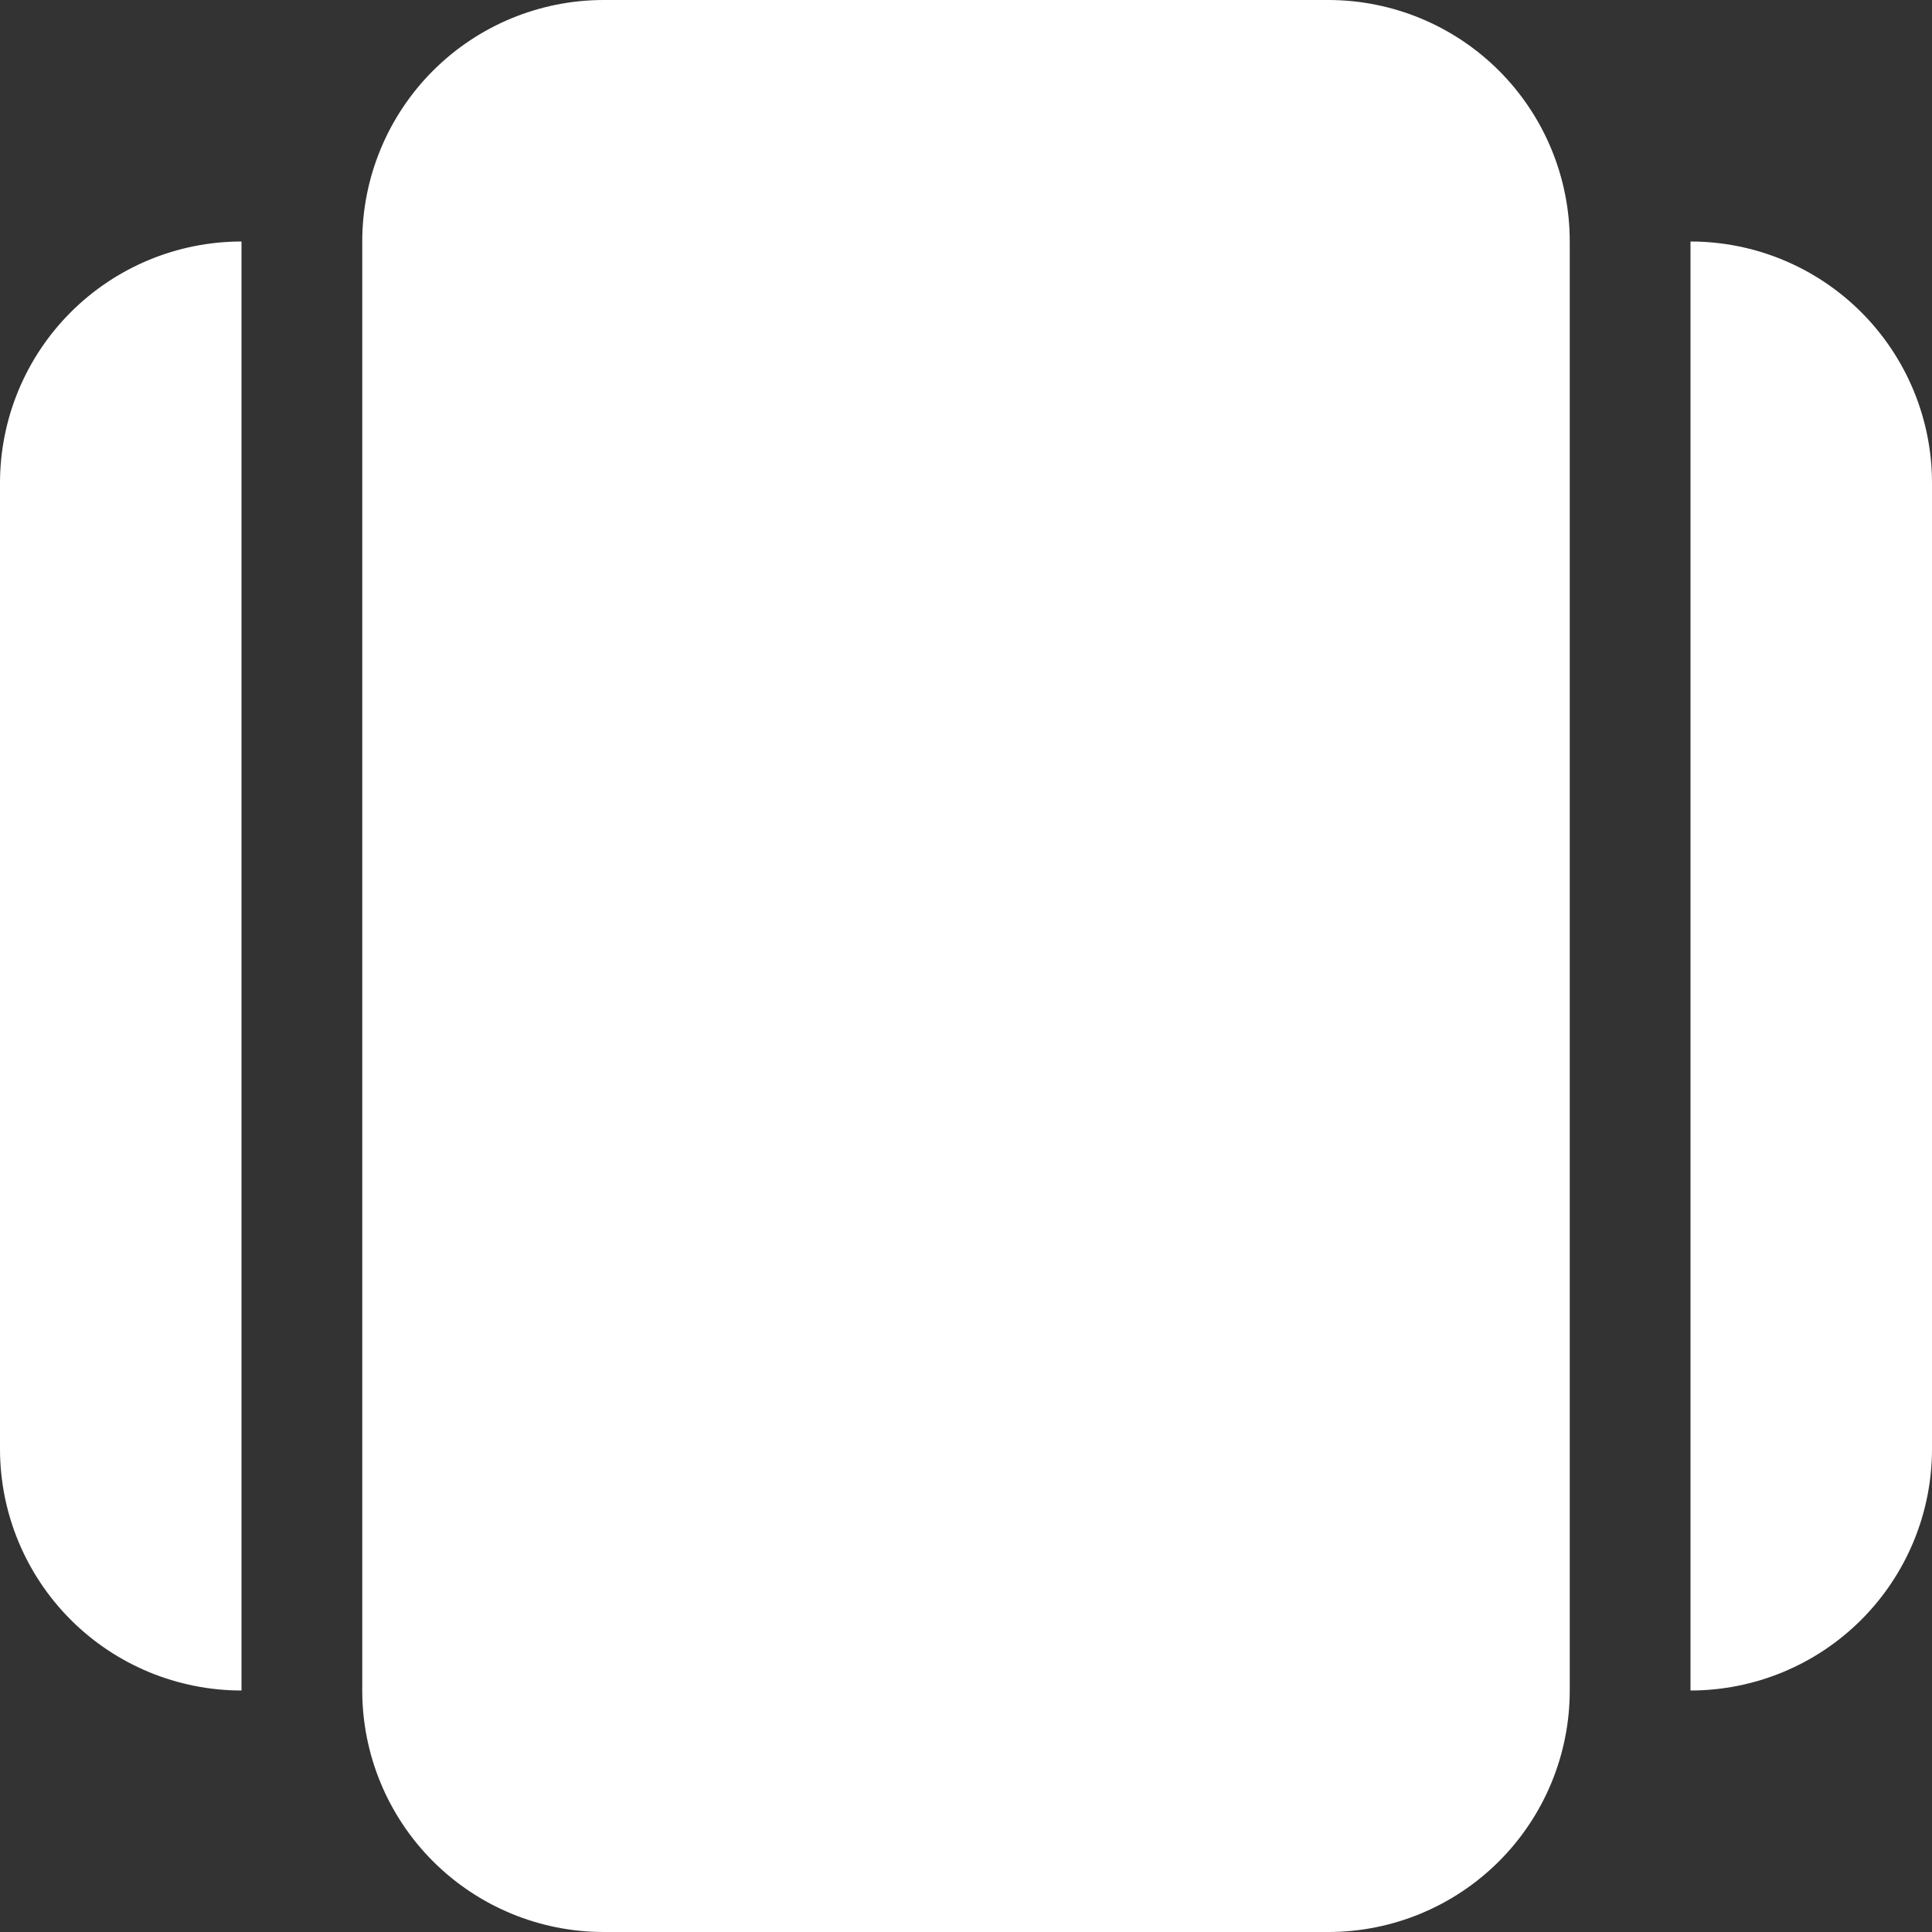 <svg width="156" height="156" viewBox="0 0 156 156" fill="none" xmlns="http://www.w3.org/2000/svg">
<rect x="0" y="0" width="156" height="156" fill="#333333" stroke="none"/>
<path d="M48.75 0C43.578 0 38.618 2.054 34.961 5.711C31.305 9.368 29.25 14.328 29.25 19.5V136.5C29.25 141.672 31.305 146.632 34.961 150.289C38.618 153.946 43.578 156 48.75 156H107.25C112.422 156 117.382 153.946 121.039 150.289C124.696 146.632 126.75 141.672 126.75 136.5V19.5C126.75 14.328 124.696 9.368 121.039 5.711C117.382 2.054 112.422 0 107.25 0H48.75ZM0 39C0 33.828 2.054 28.868 5.711 25.211C9.368 21.555 14.328 19.5 19.5 19.5V136.5C14.328 136.5 9.368 134.446 5.711 130.789C2.054 127.132 0 122.172 0 117V39ZM136.5 136.5V19.5C141.672 19.5 146.632 21.555 150.289 25.211C153.946 28.868 156 33.828 156 39V117C156 122.172 153.946 127.132 150.289 130.789C146.632 134.446 141.672 136.5 136.5 136.5V136.5Z" fill="white"/>
</svg>
